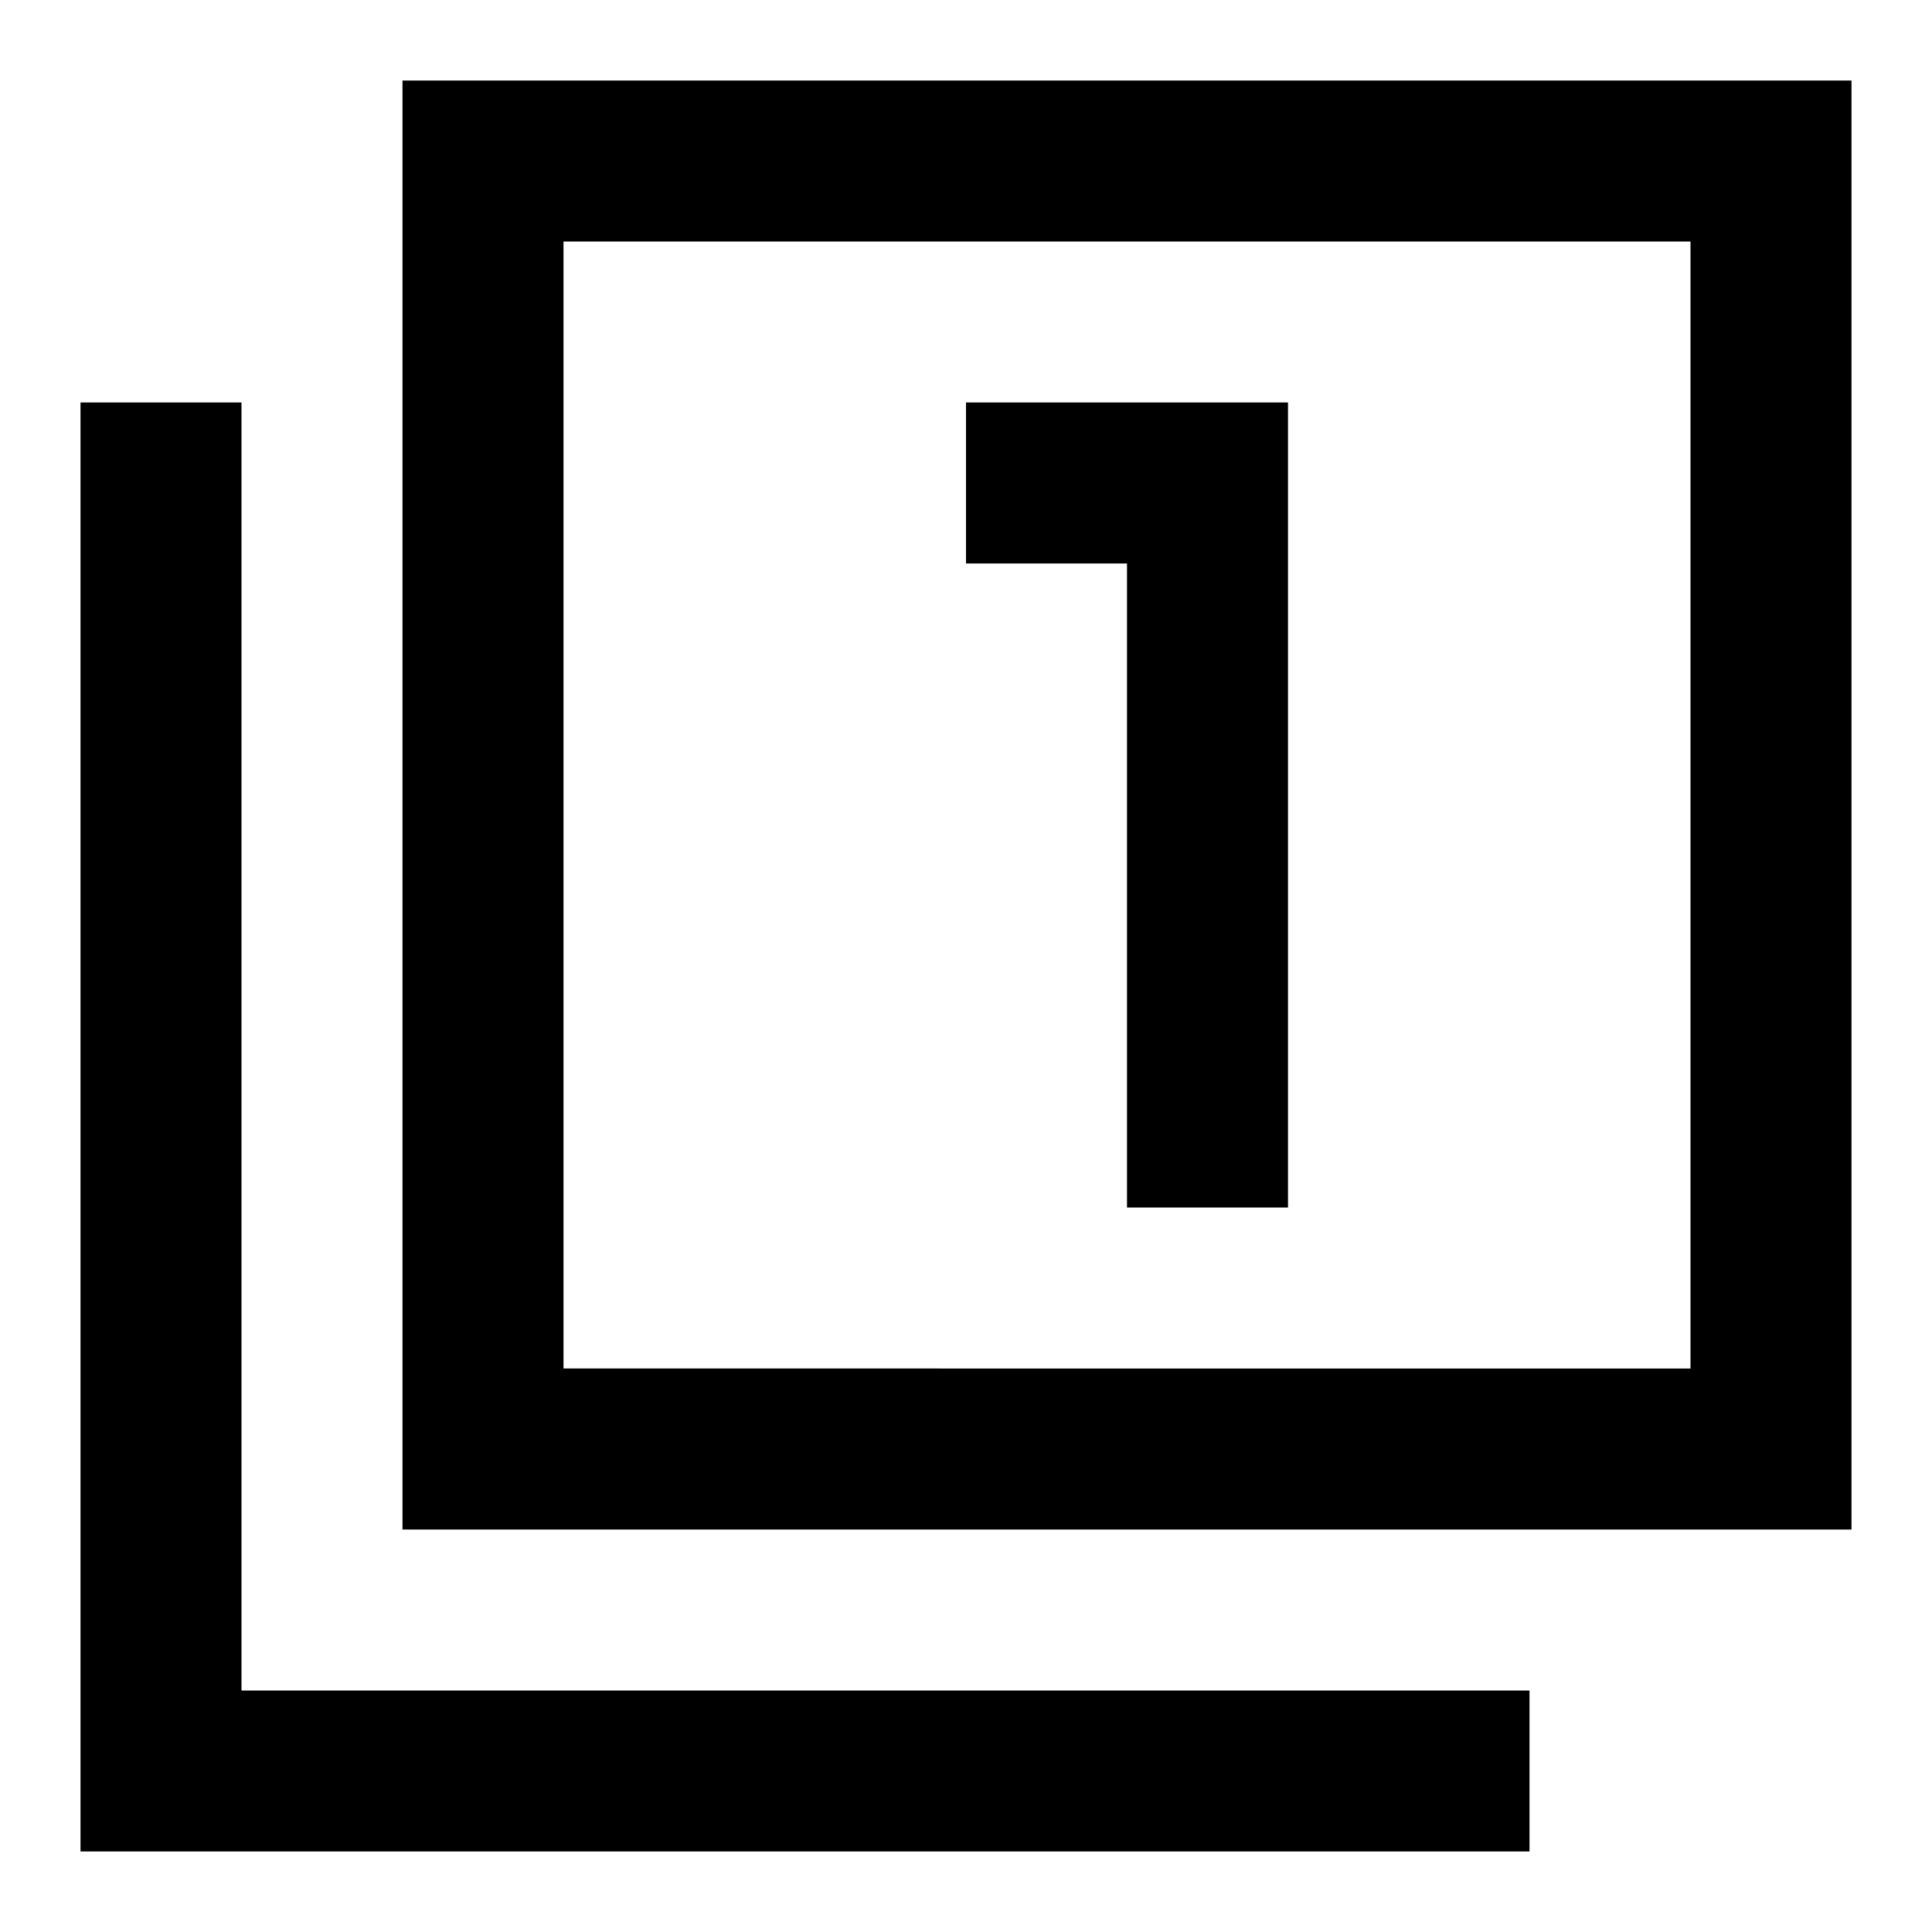 <svg xmlns="http://www.w3.org/2000/svg" width="24" height="24" viewBox="0 0 24 24"><path d="M3 5H1v18h18v-2H3V5zm11 10h2V5h-4v2h2v8zm9-14H5v18h18V1zm-2 16H7V3h14v14z"/><path d="M0 0h24v24H0z" fill="none"/></svg>